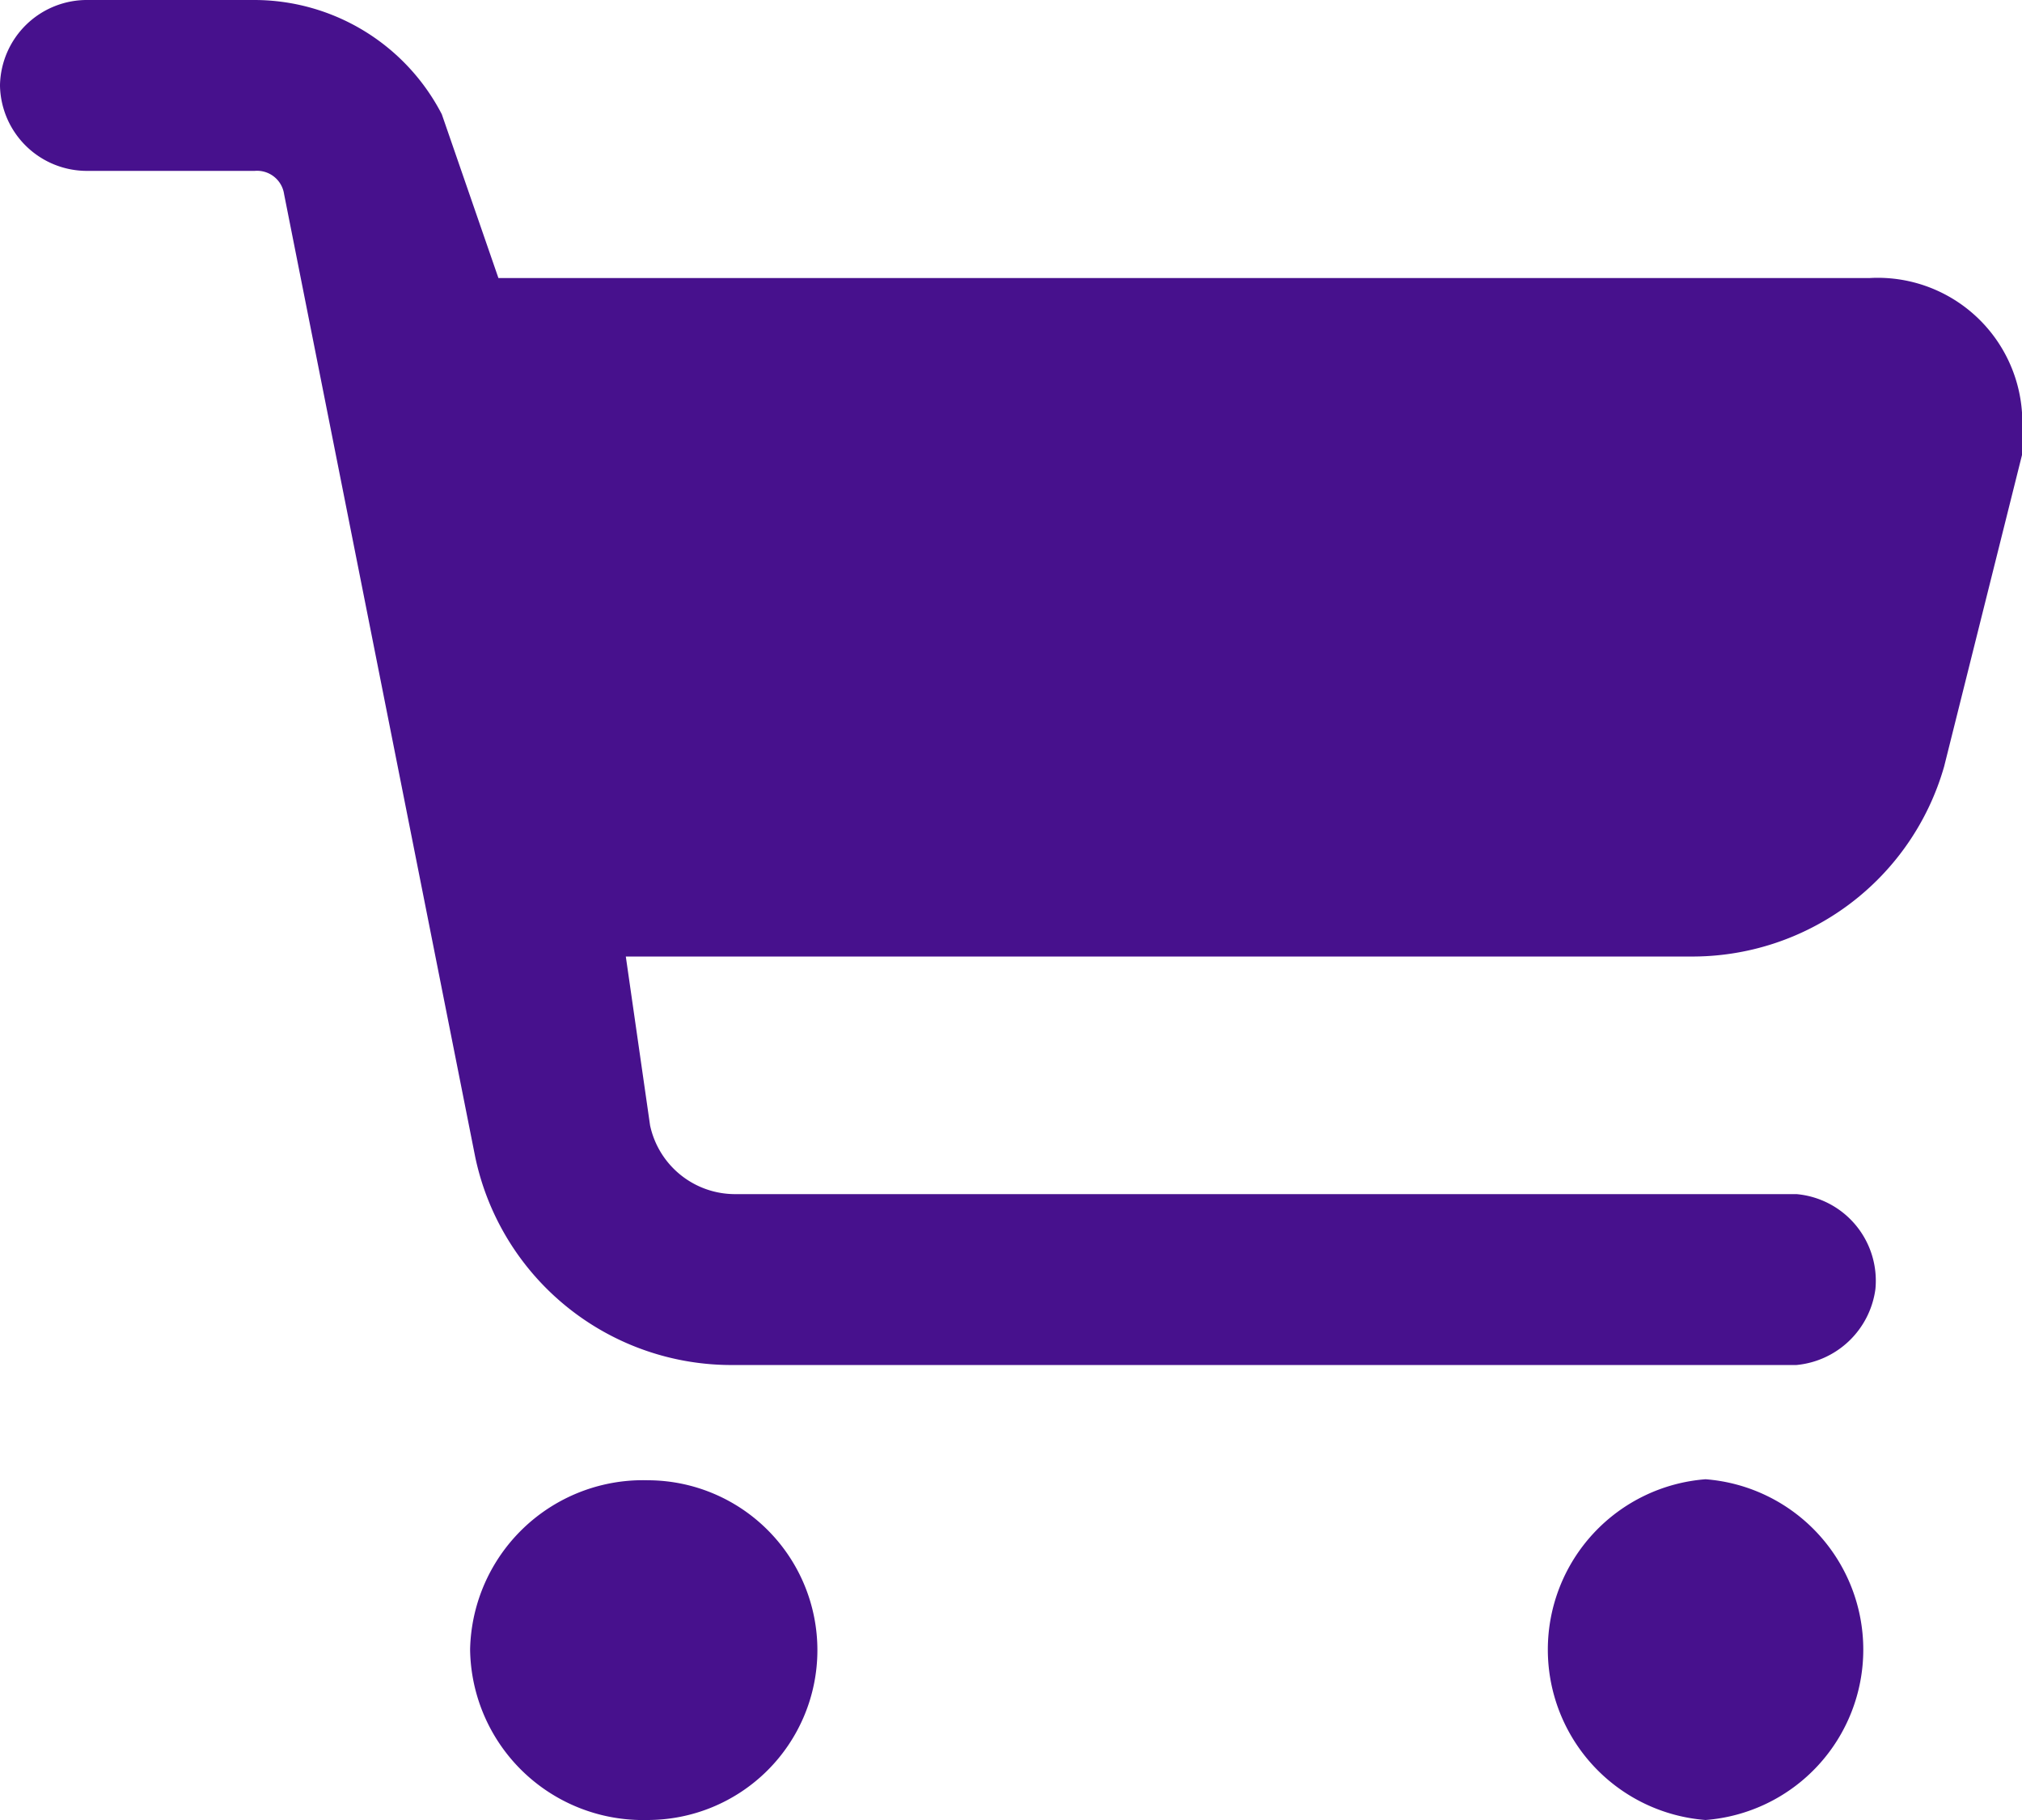 <svg xmlns="http://www.w3.org/2000/svg" width="20" height="18" viewBox="0 0 20 18">
  <defs>
    <style>
      .a {
        fill: #47118d;
      }
    </style>
  </defs>
  <title>menu_cart_shopping_solid</title>
  <path class="a" d="M0,.84A.86.86,0,0,1,.87,0H2.52A2.09,2.09,0,0,1,4.37,1.13l.56,1.62,13.56,0A1.43,1.43,0,0,1,20,4.08,1.51,1.51,0,0,1,20,4.5l-.77,3.08a2.59,2.59,0,0,1-2.52,1.88H6.19l.24,1.67a.86.86,0,0,0,.85.68H17.77a.86.86,0,0,1,.78.94.87.87,0,0,1-.78.75H7.27A2.59,2.59,0,0,1,4.7,11.44L2.81,1.92a.27.27,0,0,0-.29-.23H.87A.86.86,0,0,1,0,.85ZM4.65,16.31a1.71,1.71,0,0,1,1.76-1.67A1.68,1.68,0,1,1,6.4,18a1.71,1.71,0,0,1-1.75-1.68Zm12.22-1.68a1.69,1.69,0,0,1,0,3.37h0a1.69,1.69,0,0,1,0-3.37Z"/>
</svg>
